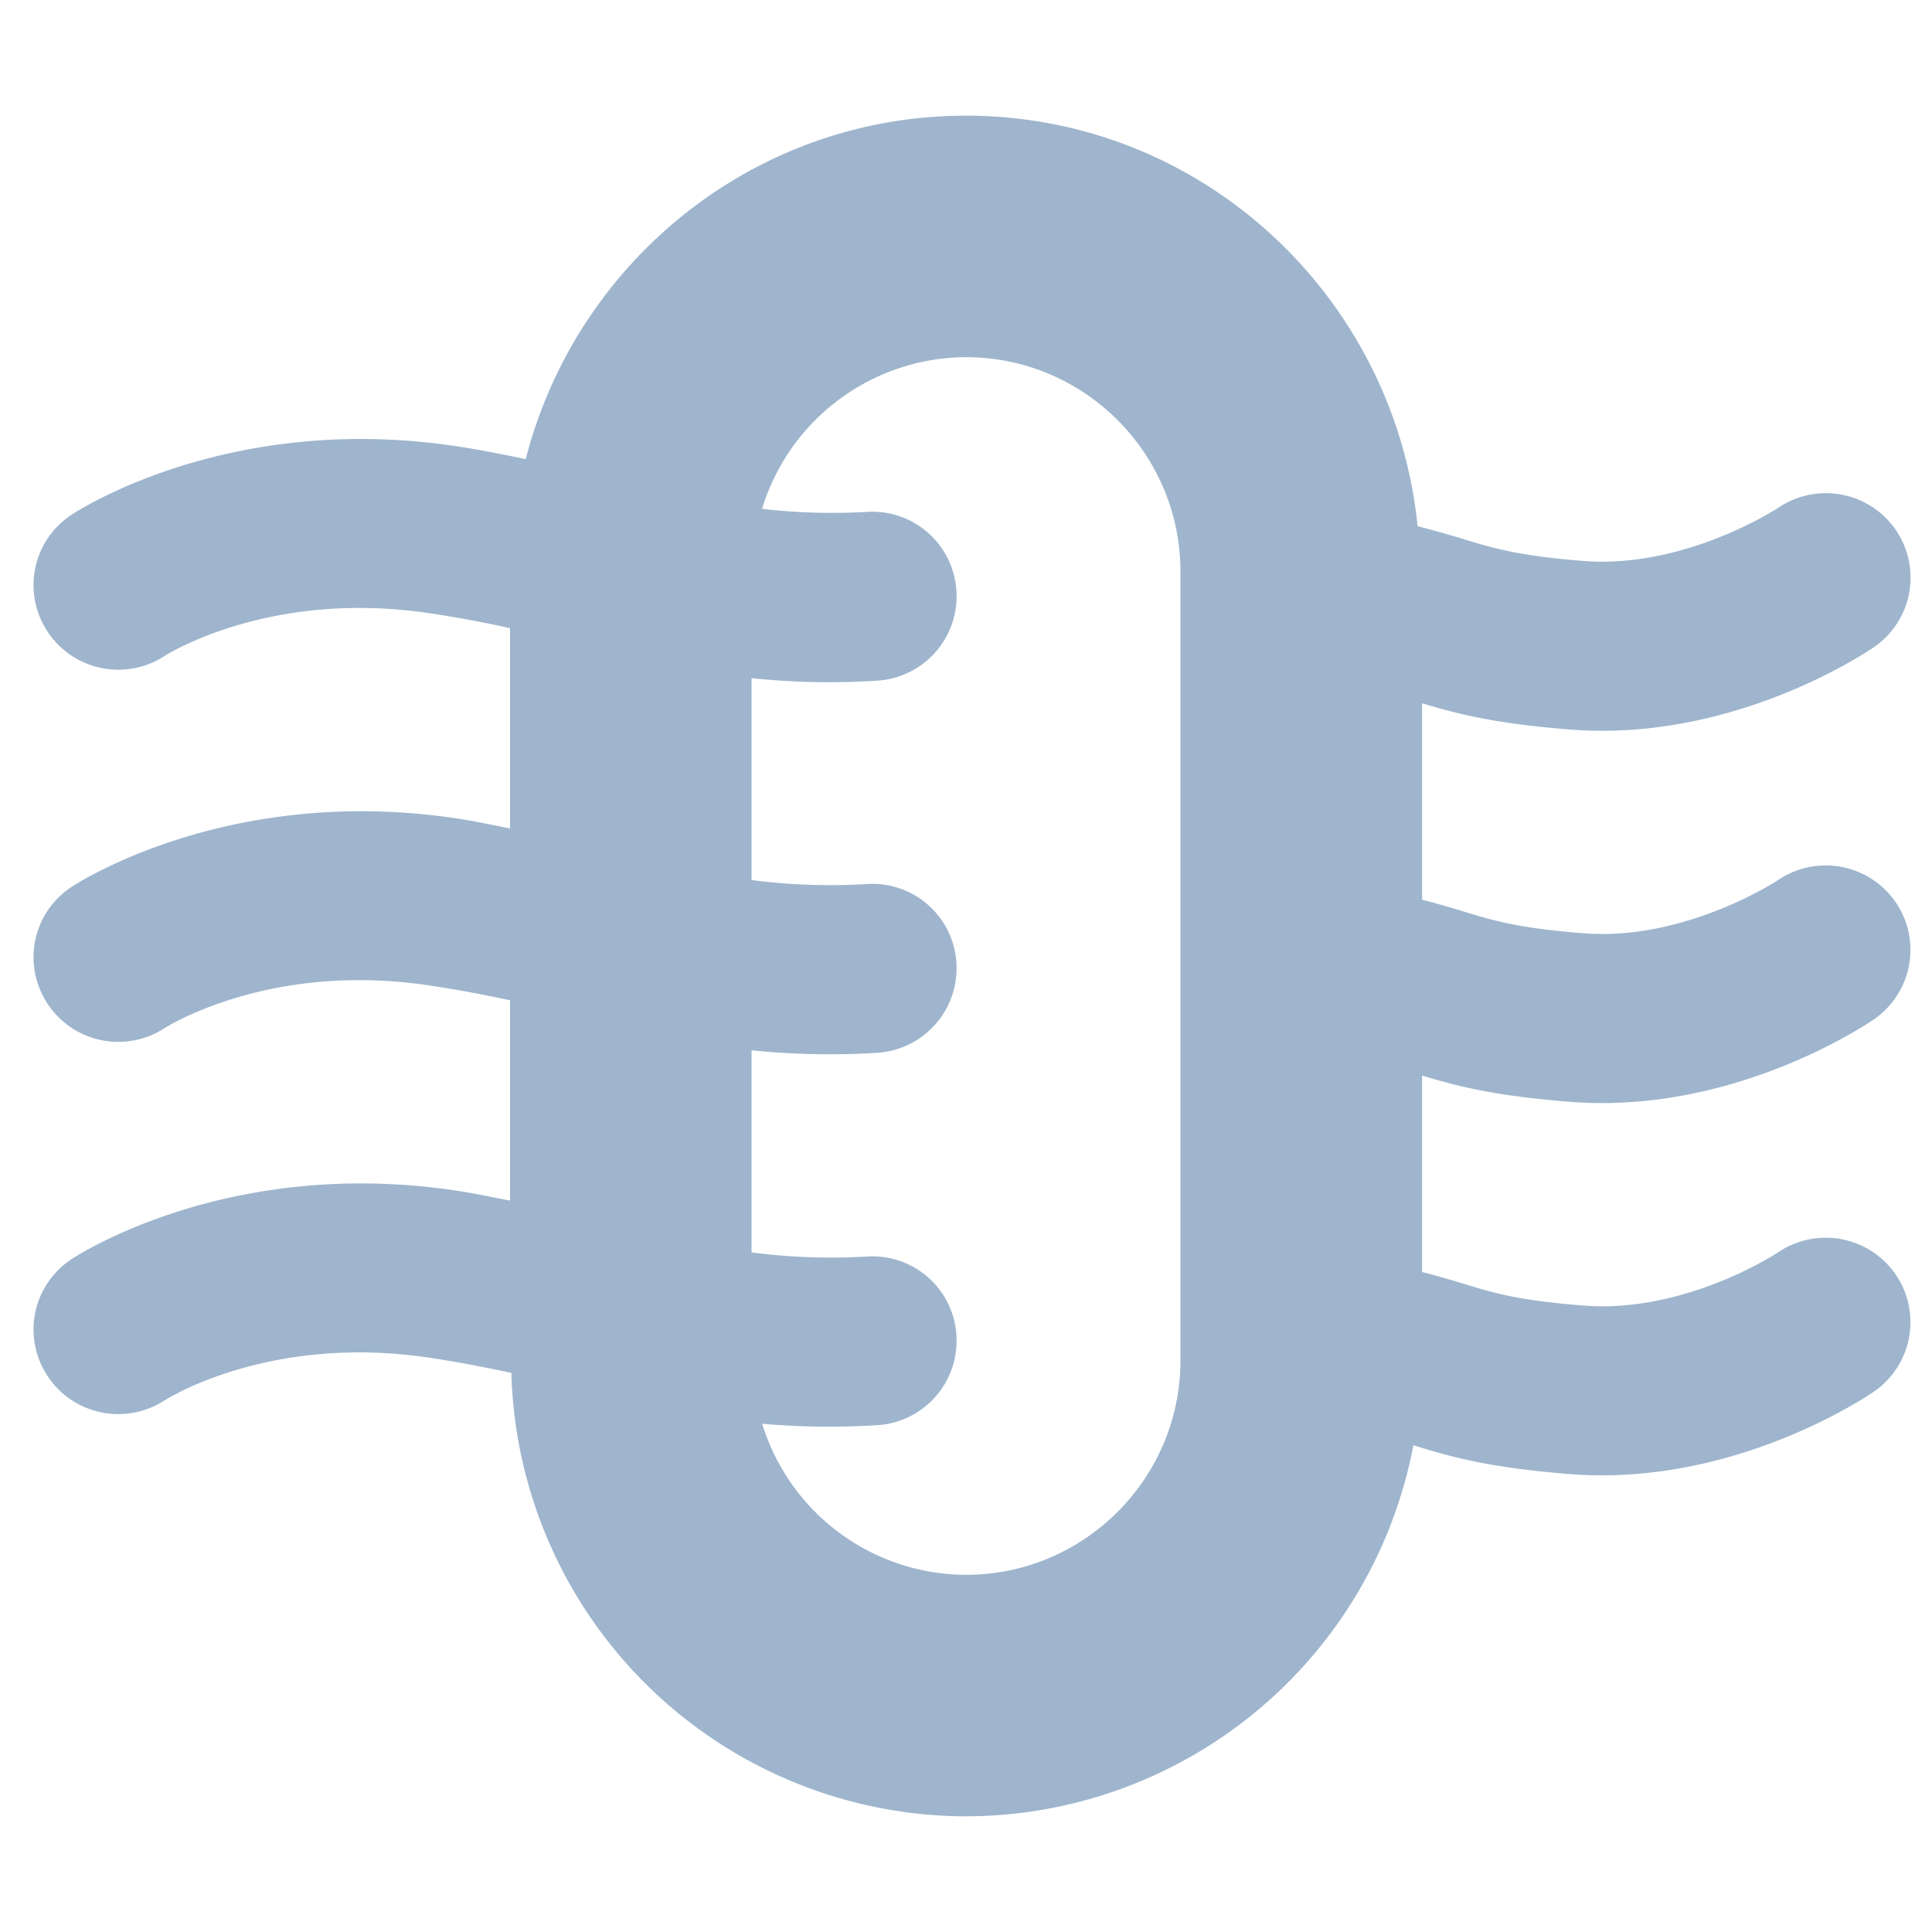 <svg style="enable-background:new 0 0 16 16" xml:space="preserve" xmlns="http://www.w3.org/2000/svg" width="16" height="16" fill="#9EB5CD" class="qi-1036" viewBox="0 0 16 16">
  <path d="M13.005 9.125c.089.007.177.01.264.01 1.236 0 2.209-.665 2.253-.695a.699.699 0 0 0 .176-.97.703.703 0 0 0-.972-.182c-.007.005-.769.506-1.611.441-.546-.043-.75-.105-1.008-.185a7.812 7.812 0 0 0-.33-.093V5.824c.279.084.59.168 1.229.218.089.007.177.01.264.01 1.236 0 2.209-.665 2.253-.695a.699.699 0 0 0 .176-.97.703.703 0 0 0-.972-.182c-.007.005-.769.505-1.611.441-.546-.043-.76-.109-1.008-.185a8.24 8.24 0 0 0-.368-.103C11.547 2.455 9.954.958 8 .958c-1.759 0-3.228 1.214-3.646 2.844-.183-.037-.363-.075-.578-.107-1.882-.283-3.135.535-3.188.571a.696.696 0 0 0-.195.963c.21.322.642.414.966.206.035-.023.888-.556 2.208-.355.243.036.456.078.657.122v1.659c-.147-.029-.282-.059-.448-.084-1.882-.281-3.135.536-3.188.571a.696.696 0 0 0-.195.963c.21.322.642.414.966.206.035-.022.889-.557 2.209-.354.242.036.455.078.656.121v1.659c-.147-.028-.282-.058-.448-.083-1.883-.283-3.136.536-3.188.571a.696.696 0 0 0-.195.963c.21.322.642.413.966.206.035-.023.889-.557 2.209-.354.246.037.462.08.667.124A3.774 3.774 0 0 0 8 15.042a3.778 3.778 0 0 0 3.705-3.073c.297.091.608.185 1.3.239.089.007.177.01.264.01 1.236 0 2.209-.665 2.253-.695a.699.699 0 0 0 .176-.97.703.703 0 0 0-.972-.182c-.007.005-.769.508-1.611.441-.546-.043-.75-.105-1.008-.185a7.812 7.812 0 0 0-.33-.093V8.907c.277.084.589.168 1.228.218zm-3.229 2.141c0 .979-.797 1.776-1.776 1.776a1.772 1.772 0 0 1-1.688-1.251 6.437 6.437 0 0 0 .95.012.7.7 0 0 0 .659-.738.696.696 0 0 0-.739-.659 5.08 5.08 0 0 1-.958-.034V8.698a6.327 6.327 0 0 0 1.038.021.702.702 0 0 0 .659-.739.697.697 0 0 0-.739-.659 4.997 4.997 0 0 1-.958-.033V5.616a6.06 6.06 0 0 0 1.038.021.7.7 0 0 0 .659-.738.698.698 0 0 0-.739-.66 5.034 5.034 0 0 1-.871-.025A1.773 1.773 0 0 1 8 2.958c.979 0 1.776.797 1.776 1.776v6.532z"/>
</svg>